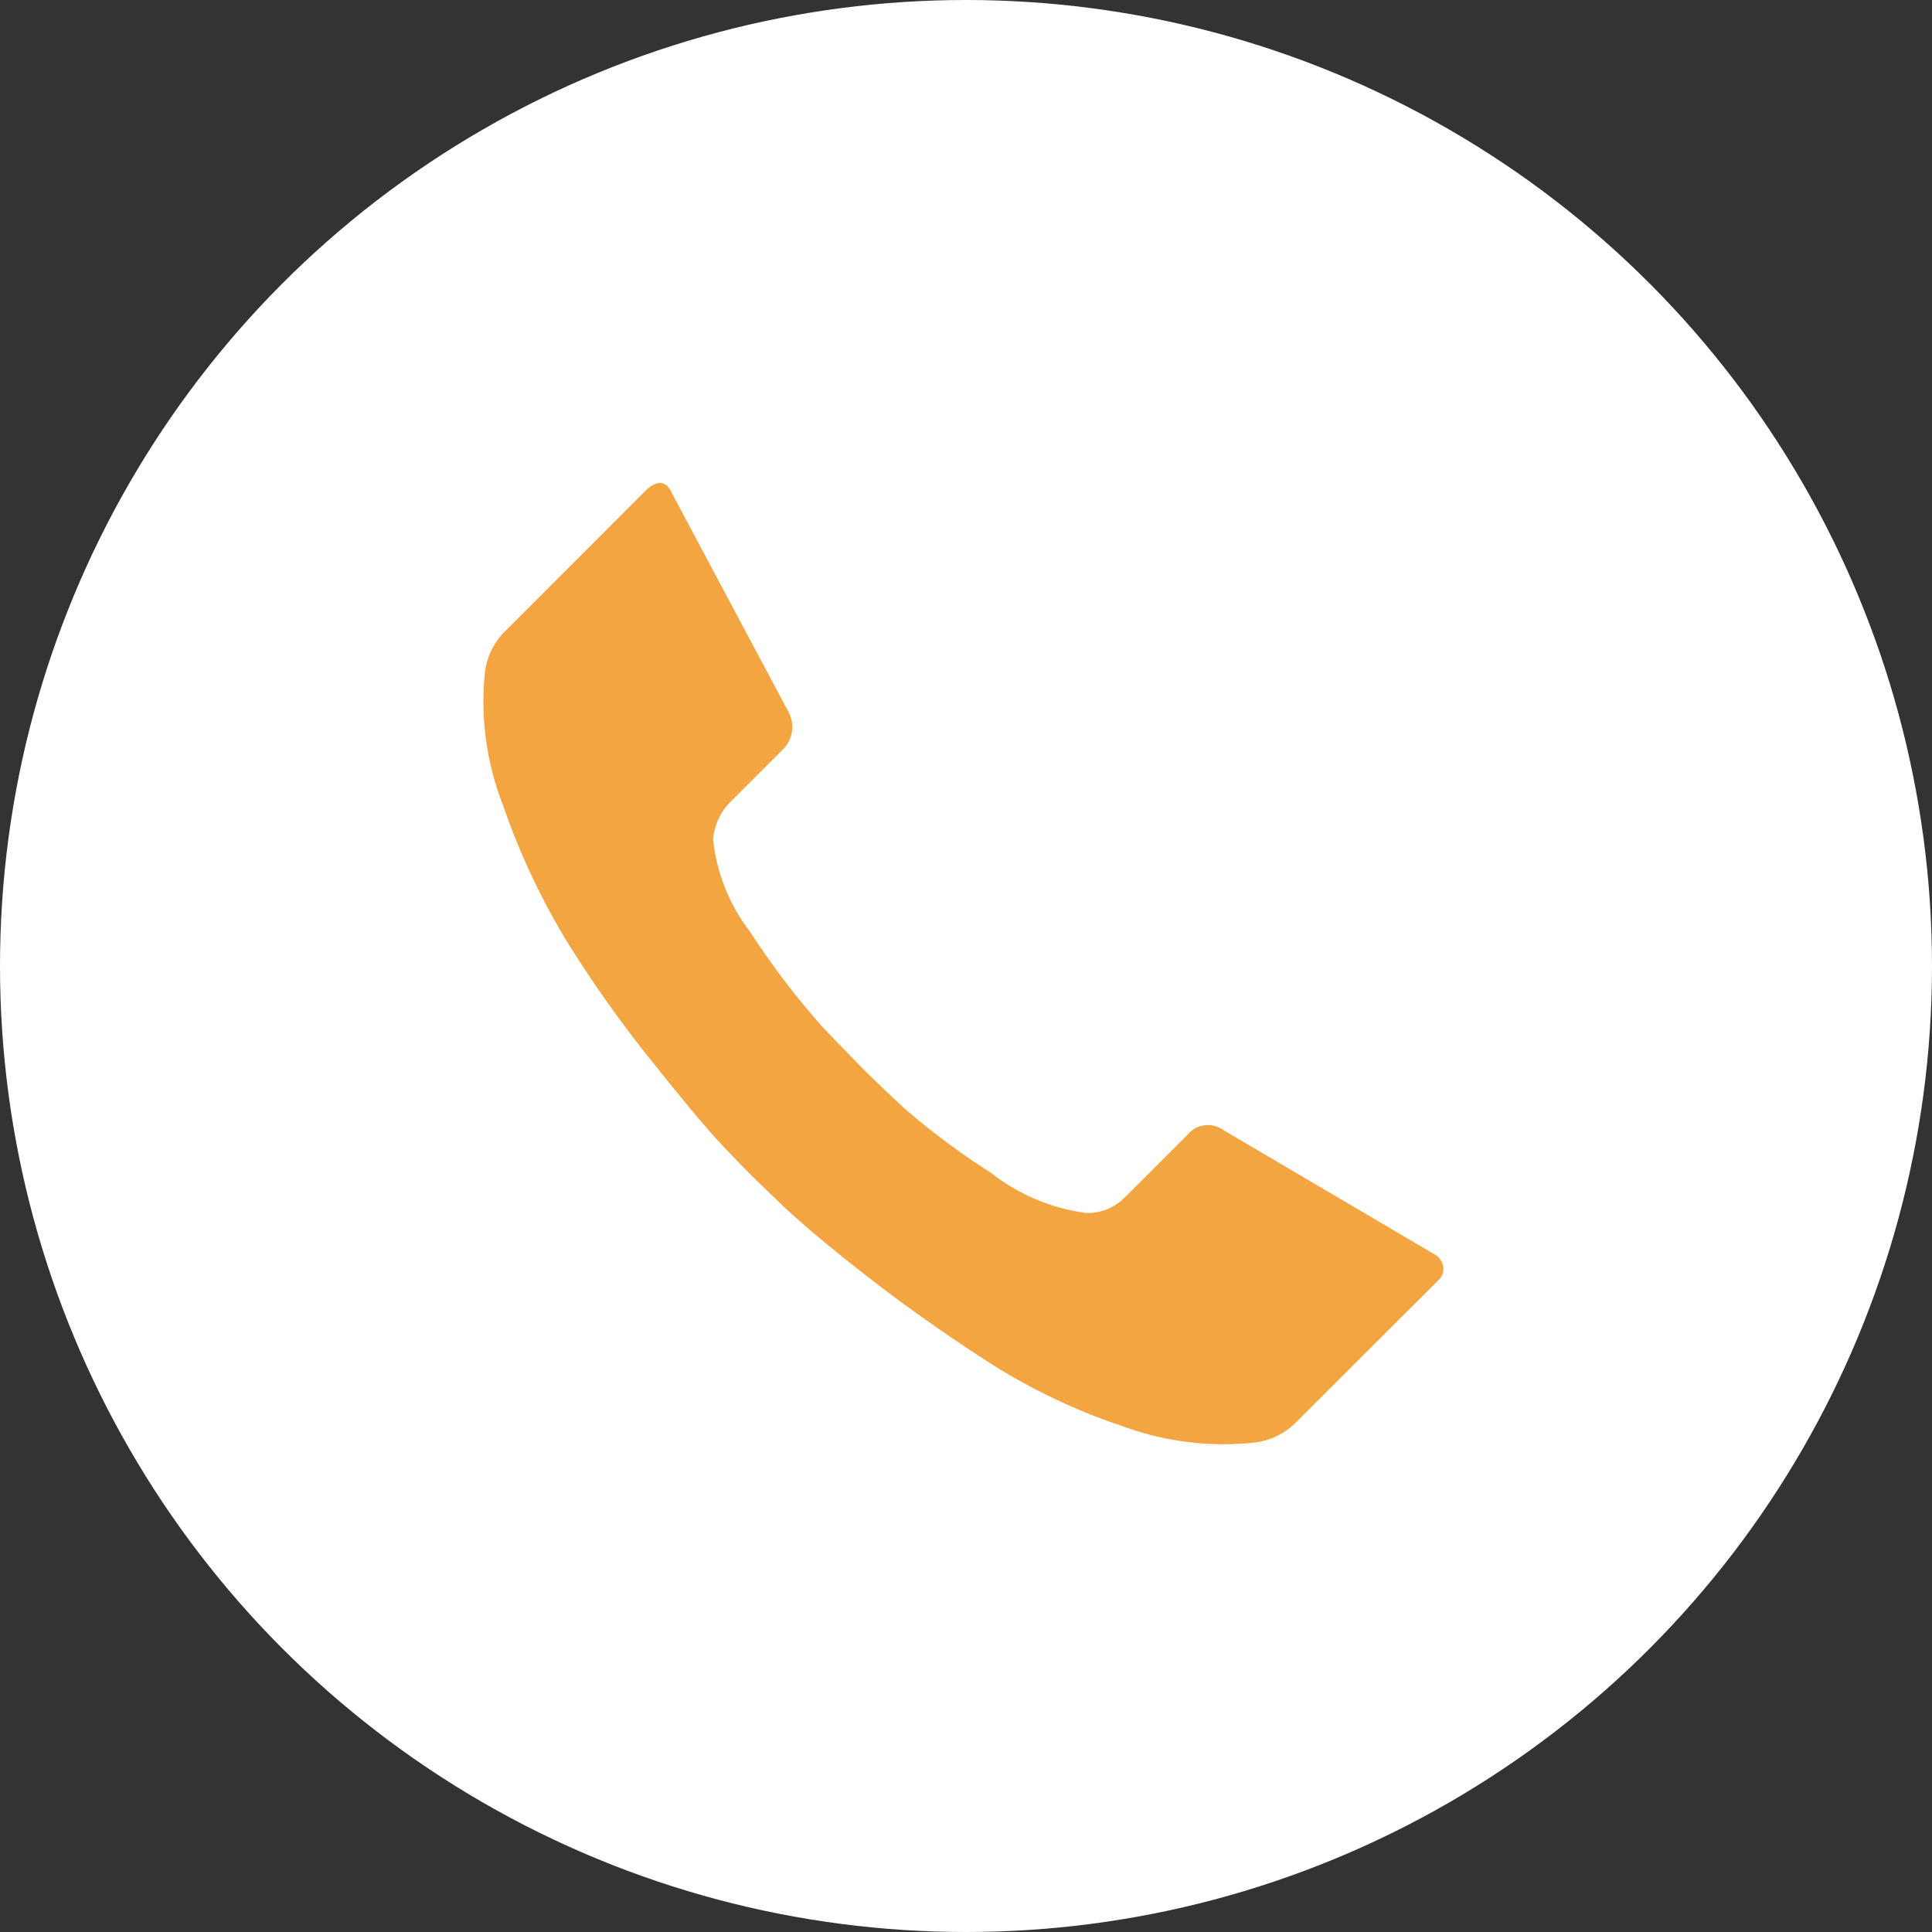 <svg xmlns="http://www.w3.org/2000/svg" width="32" height="32" viewBox="0 0 32 32">
  <rect x="0" y="0" width="32" height="32" fill="#333333" stroke="none"/>
  <g id="Group_771" data-name="Group 771" transform="translate(-1650 -753)">
    <circle id="Ellipse_2" data-name="Ellipse 2" cx="16" cy="16" r="16" transform="translate(1650 753)" fill="#FFFFFF"/>
    <path id="Icon_zocial-call" data-name="Icon zocial-call" d="M3.3,6.071a1.172,1.172,0,0,1,.3-.636L5.985,3.049q.279-.239.418.08L8.331,6.747a.521.521,0,0,1-.1.616l-.875.875a.989.989,0,0,0-.278.616,3.035,3.035,0,0,0,.616,1.531,13.074,13.074,0,0,0,1.213,1.591l.616.636c.186.186.424.414.716.686a12,12,0,0,0,1.441,1.074,3.225,3.225,0,0,0,1.581.666.866.866,0,0,0,.636-.258l1.035-1.034a.437.437,0,0,1,.6-.08l3.48,2.048a.291.291,0,0,1,.159.209.254.254,0,0,1-.08.229L16.7,18.538a1.168,1.168,0,0,1-.636.3,4.81,4.81,0,0,1-2.2-.268A9.943,9.943,0,0,1,11.6,17.483q-1.044-.676-1.939-1.371T8.233,14.919l-.517-.5q-.2-.2-.527-.547T6.044,12.5a19.968,19.968,0,0,1-1.412-2A11.657,11.657,0,0,1,3.6,8.288,4.716,4.716,0,0,1,3.3,6.071Z" transform="translate(1654.733 758.053)" fill="#F2A541"/>
  </g>
</svg>
